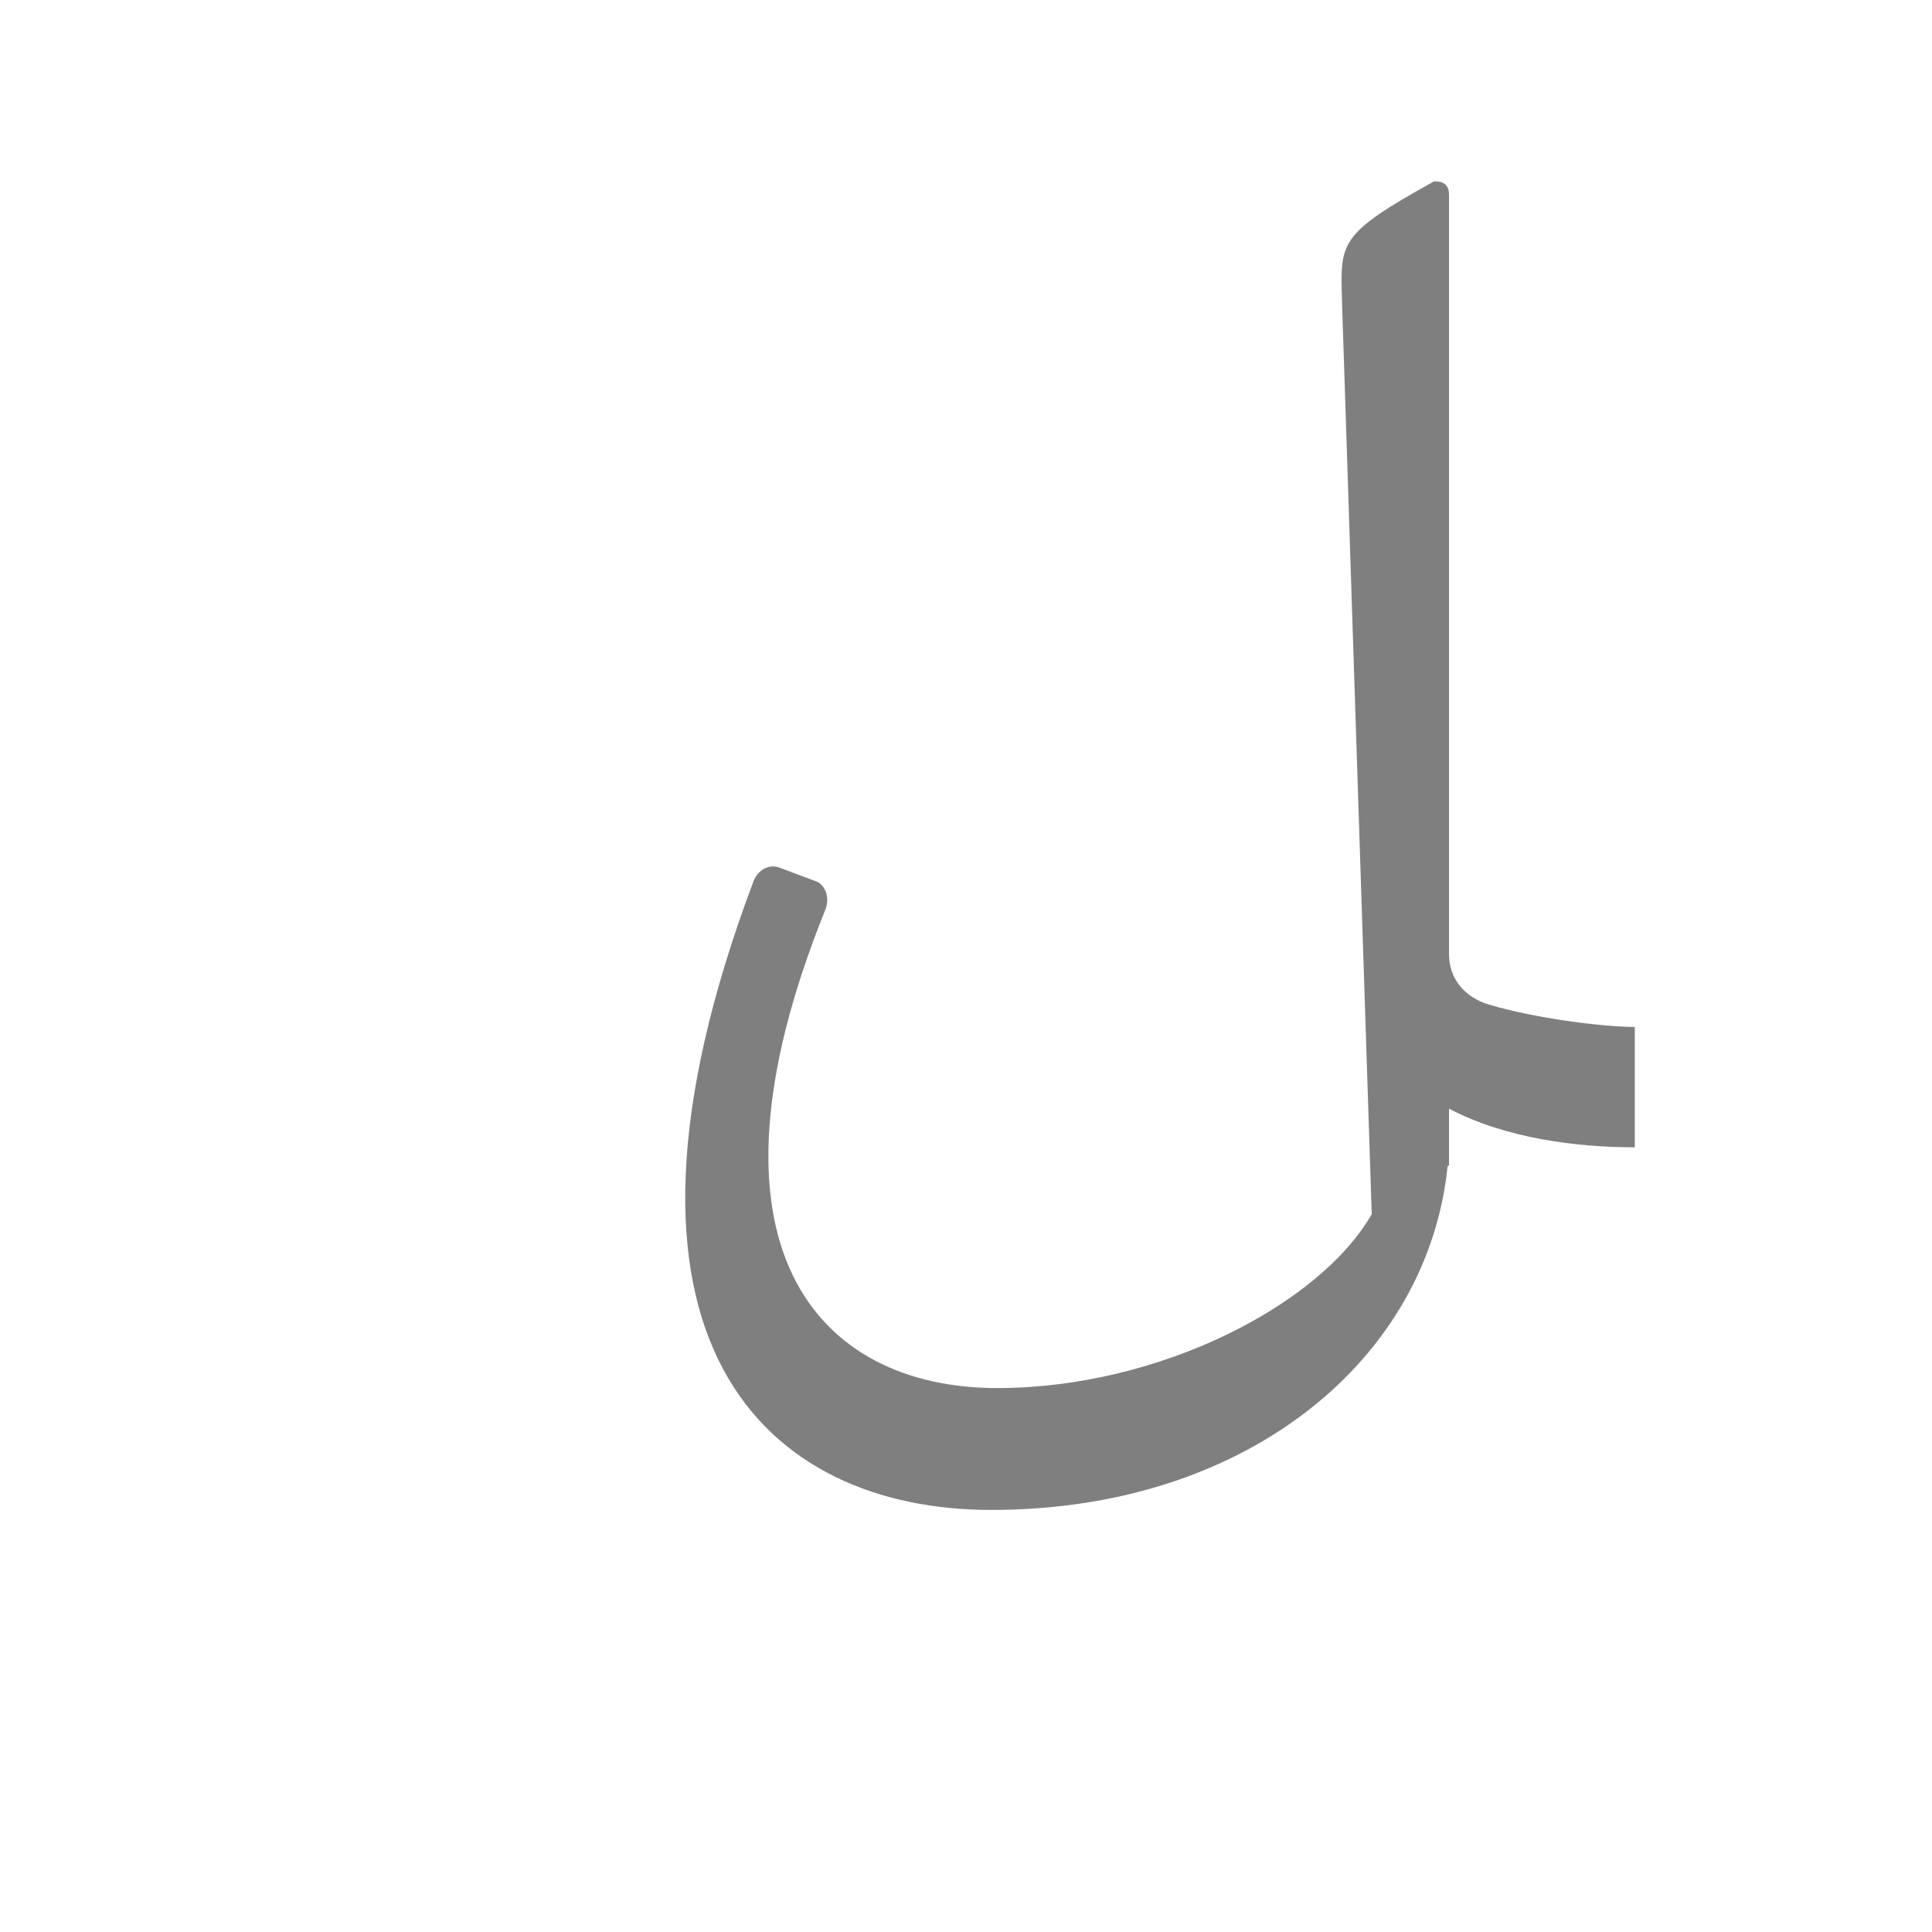 <?xml version="1.0" encoding="UTF-8"?>
<!DOCTYPE svg PUBLIC "-//W3C//DTD SVG 1.0//EN" "http://www.w3.org/TR/2001/REC-SVG-20010904/DTD/svg10.dtd">
<!-- Creator: CorelDRAW -->
<svg xmlns="http://www.w3.org/2000/svg" xml:space="preserve" width="1300px" height="1300px" version="1.0" style="shape-rendering:geometricPrecision; text-rendering:geometricPrecision; image-rendering:optimizeQuality; fill-rule:evenodd; clip-rule:evenodd"
viewBox="0 0 1300 1056"
 xmlns:xlink="http://www.w3.org/1999/xlink">
 <defs>
  <style type="text/css">
   <![CDATA[
    .fil0 {fill:black;fill-opacity:0.502}
   ]]>
  </style>
 </defs>
 <g id="_100:master">
  <path class="fil0" d="M975 662l-1 1c-13,128 -133,231 -307,231 -151,0 -277,-112 -160,-423 3,-8 11,-12 18,-9l24 9c6,2 10,11 6,20 -91,226 -5,321 116,321 109,0 217,-56 252,-117l-20 -614c-1,-40 -3,-45 62,-81 6,0 10,2 10,9l0 511 0 0c0,16 10,29 27,34 30,9 76,15 98,15l0 81c-39,0 -87,-6 -125,-26l0 33 0 0 0 5z"/>
 </g>
</svg>
